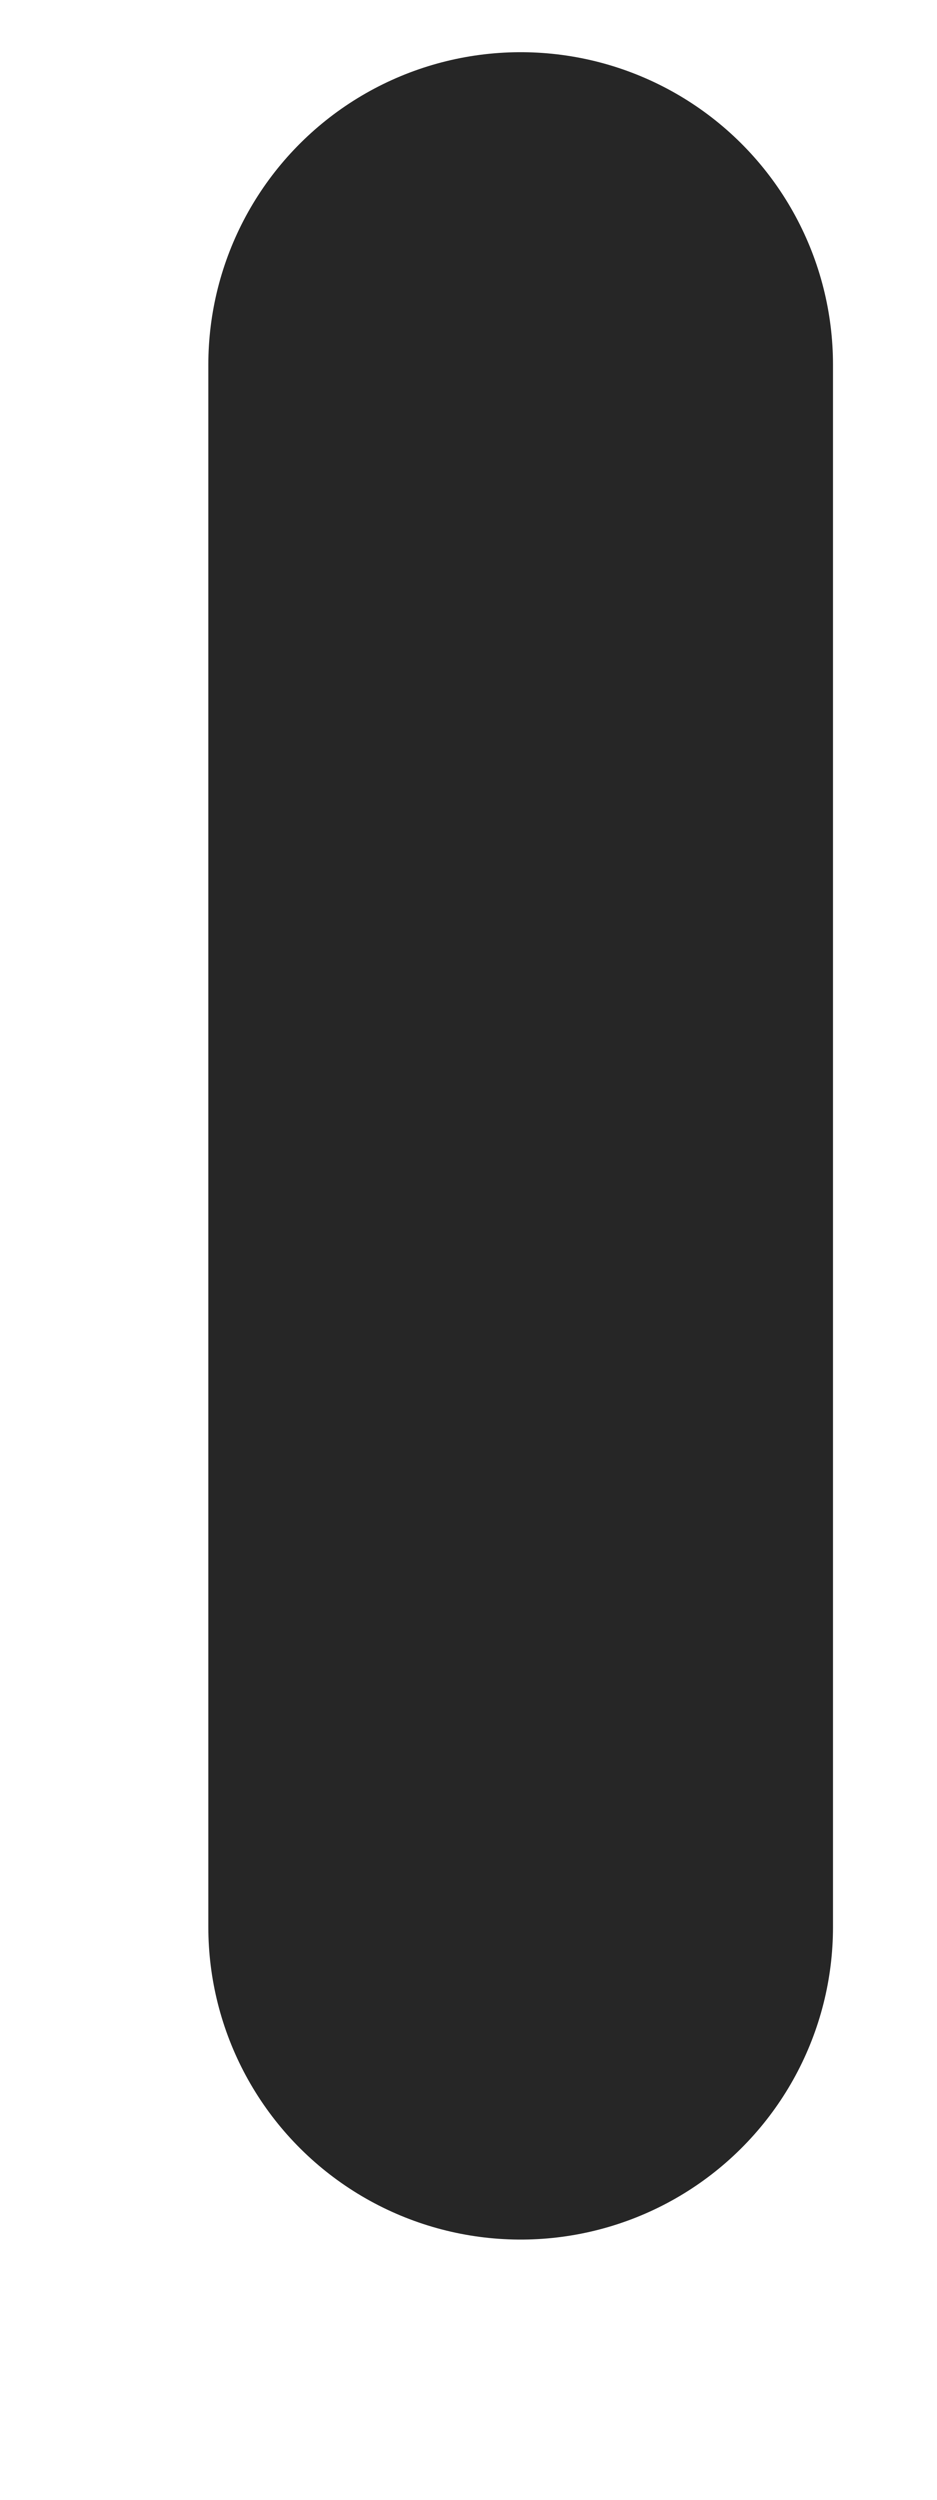 <svg width="3" height="8" viewBox="0 0 3 8" fill="none" xmlns="http://www.w3.org/2000/svg">
<path d="M1.667 1.167V6.167" stroke="black" stroke-opacity="0.85" stroke-width="2" stroke-linecap="round" stroke-linejoin="round"/>
</svg>
